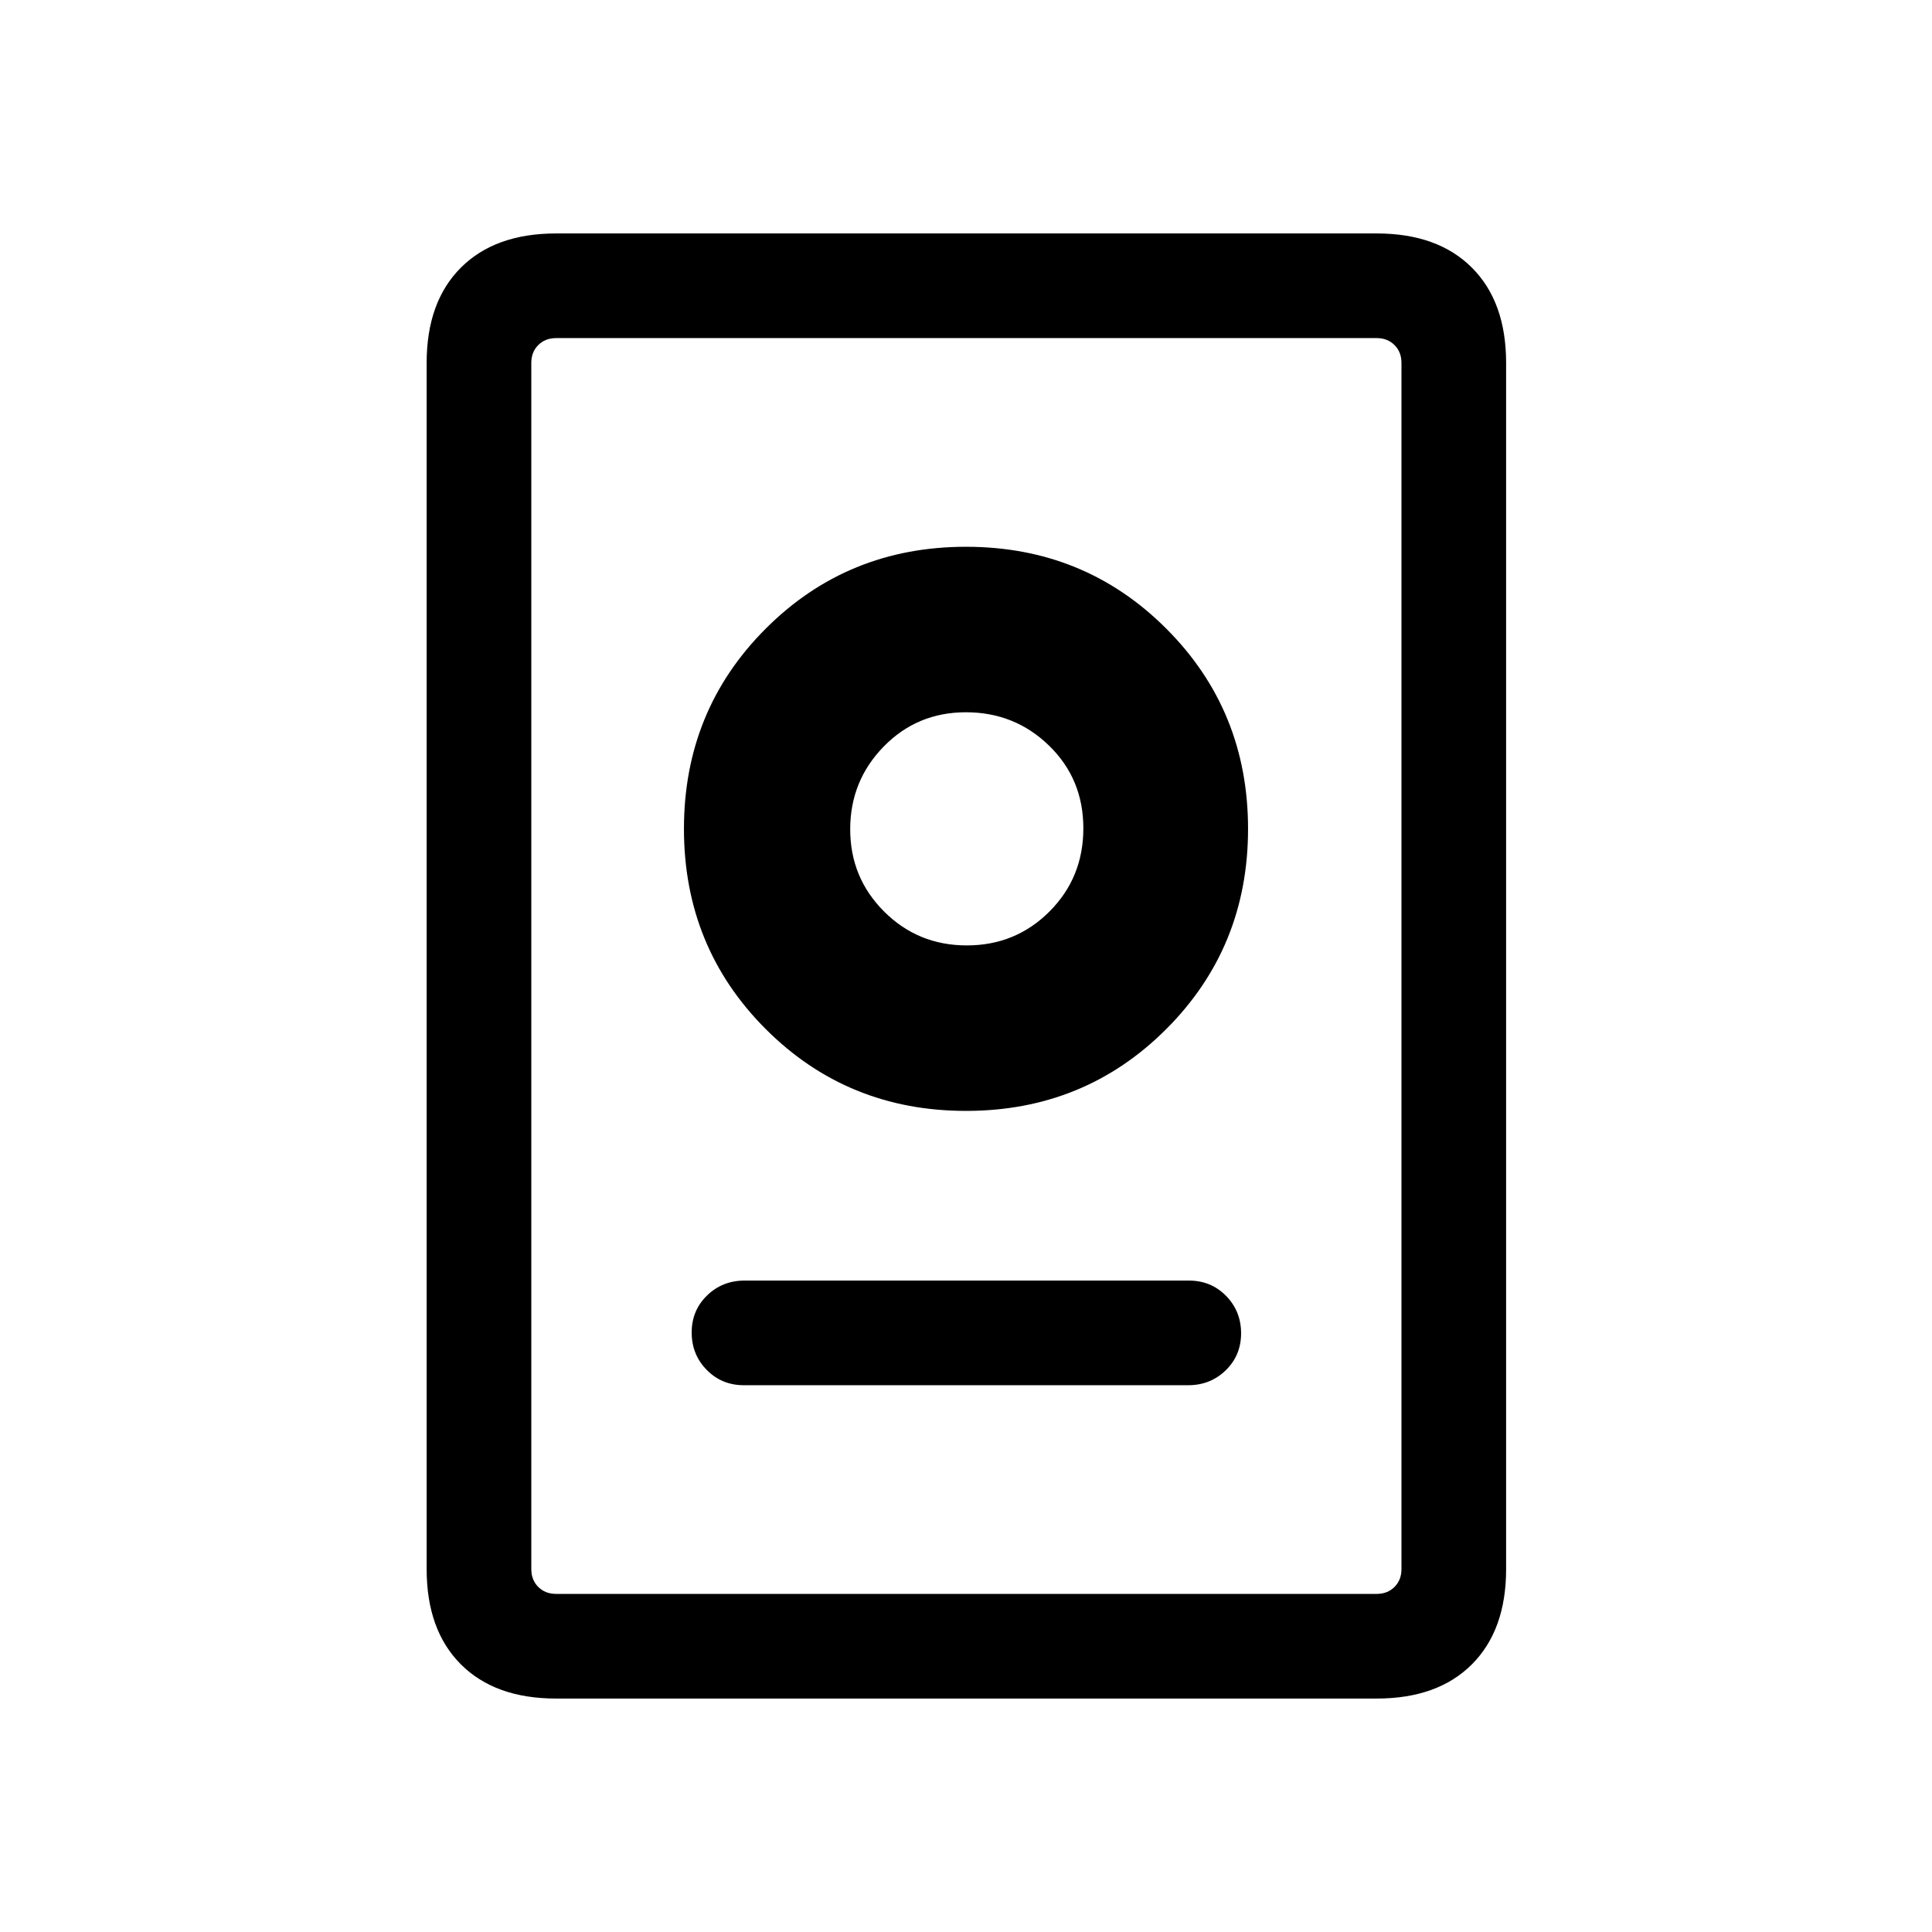 <svg viewBox="0 -960 960 960"><path d="M276.31-116Q246-116 229-133q-17-17-17-47.31v-599.38Q212-810 229-827q17-17 47.31-17h407.77q30.3 0 47.3 17 17 17 17 47.31v599.38q0 30.31-17 47.31-17 17-47.3 17H276.31Zm0-52h407.77q5.38 0 8.84-3.46t3.46-8.85v-599.38q0-5.39-3.46-8.85t-8.84-3.46H276.31q-5.39 0-8.85 3.46t-3.46 8.85v599.38q0 5.39 3.46 8.85t8.85 3.46Zm93.34-103.69h220.76q11.03 0 18.66-7.42 7.62-7.42 7.62-18.39 0-10.96-7.46-18.58-7.46-7.61-18.5-7.61H369.97q-11.03 0-18.65 7.42-7.63 7.41-7.63 18.38 0 10.97 7.47 18.58 7.46 7.62 18.49 7.62ZM480-408q58.85 0 99.5-40.65 40.65-40.66 40.65-99.5 0-58.85-40.65-99.5-40.65-40.66-99.5-40.66t-99.5 40.66q-40.65 40.65-40.65 99.5 0 58.84 40.65 99.5Q421.15-408 480-408Zm.4-82.23q-24.25 0-41.09-16.83-16.85-16.83-16.85-40.88 0-24.06 16.64-41.1 16.63-17.04 40.88-17.04 24.25 0 41.29 16.58 17.04 16.57 17.04 41.08 0 24.5-16.83 41.34-16.83 16.85-41.08 16.85Zm-.02-57.92Z"/></svg>